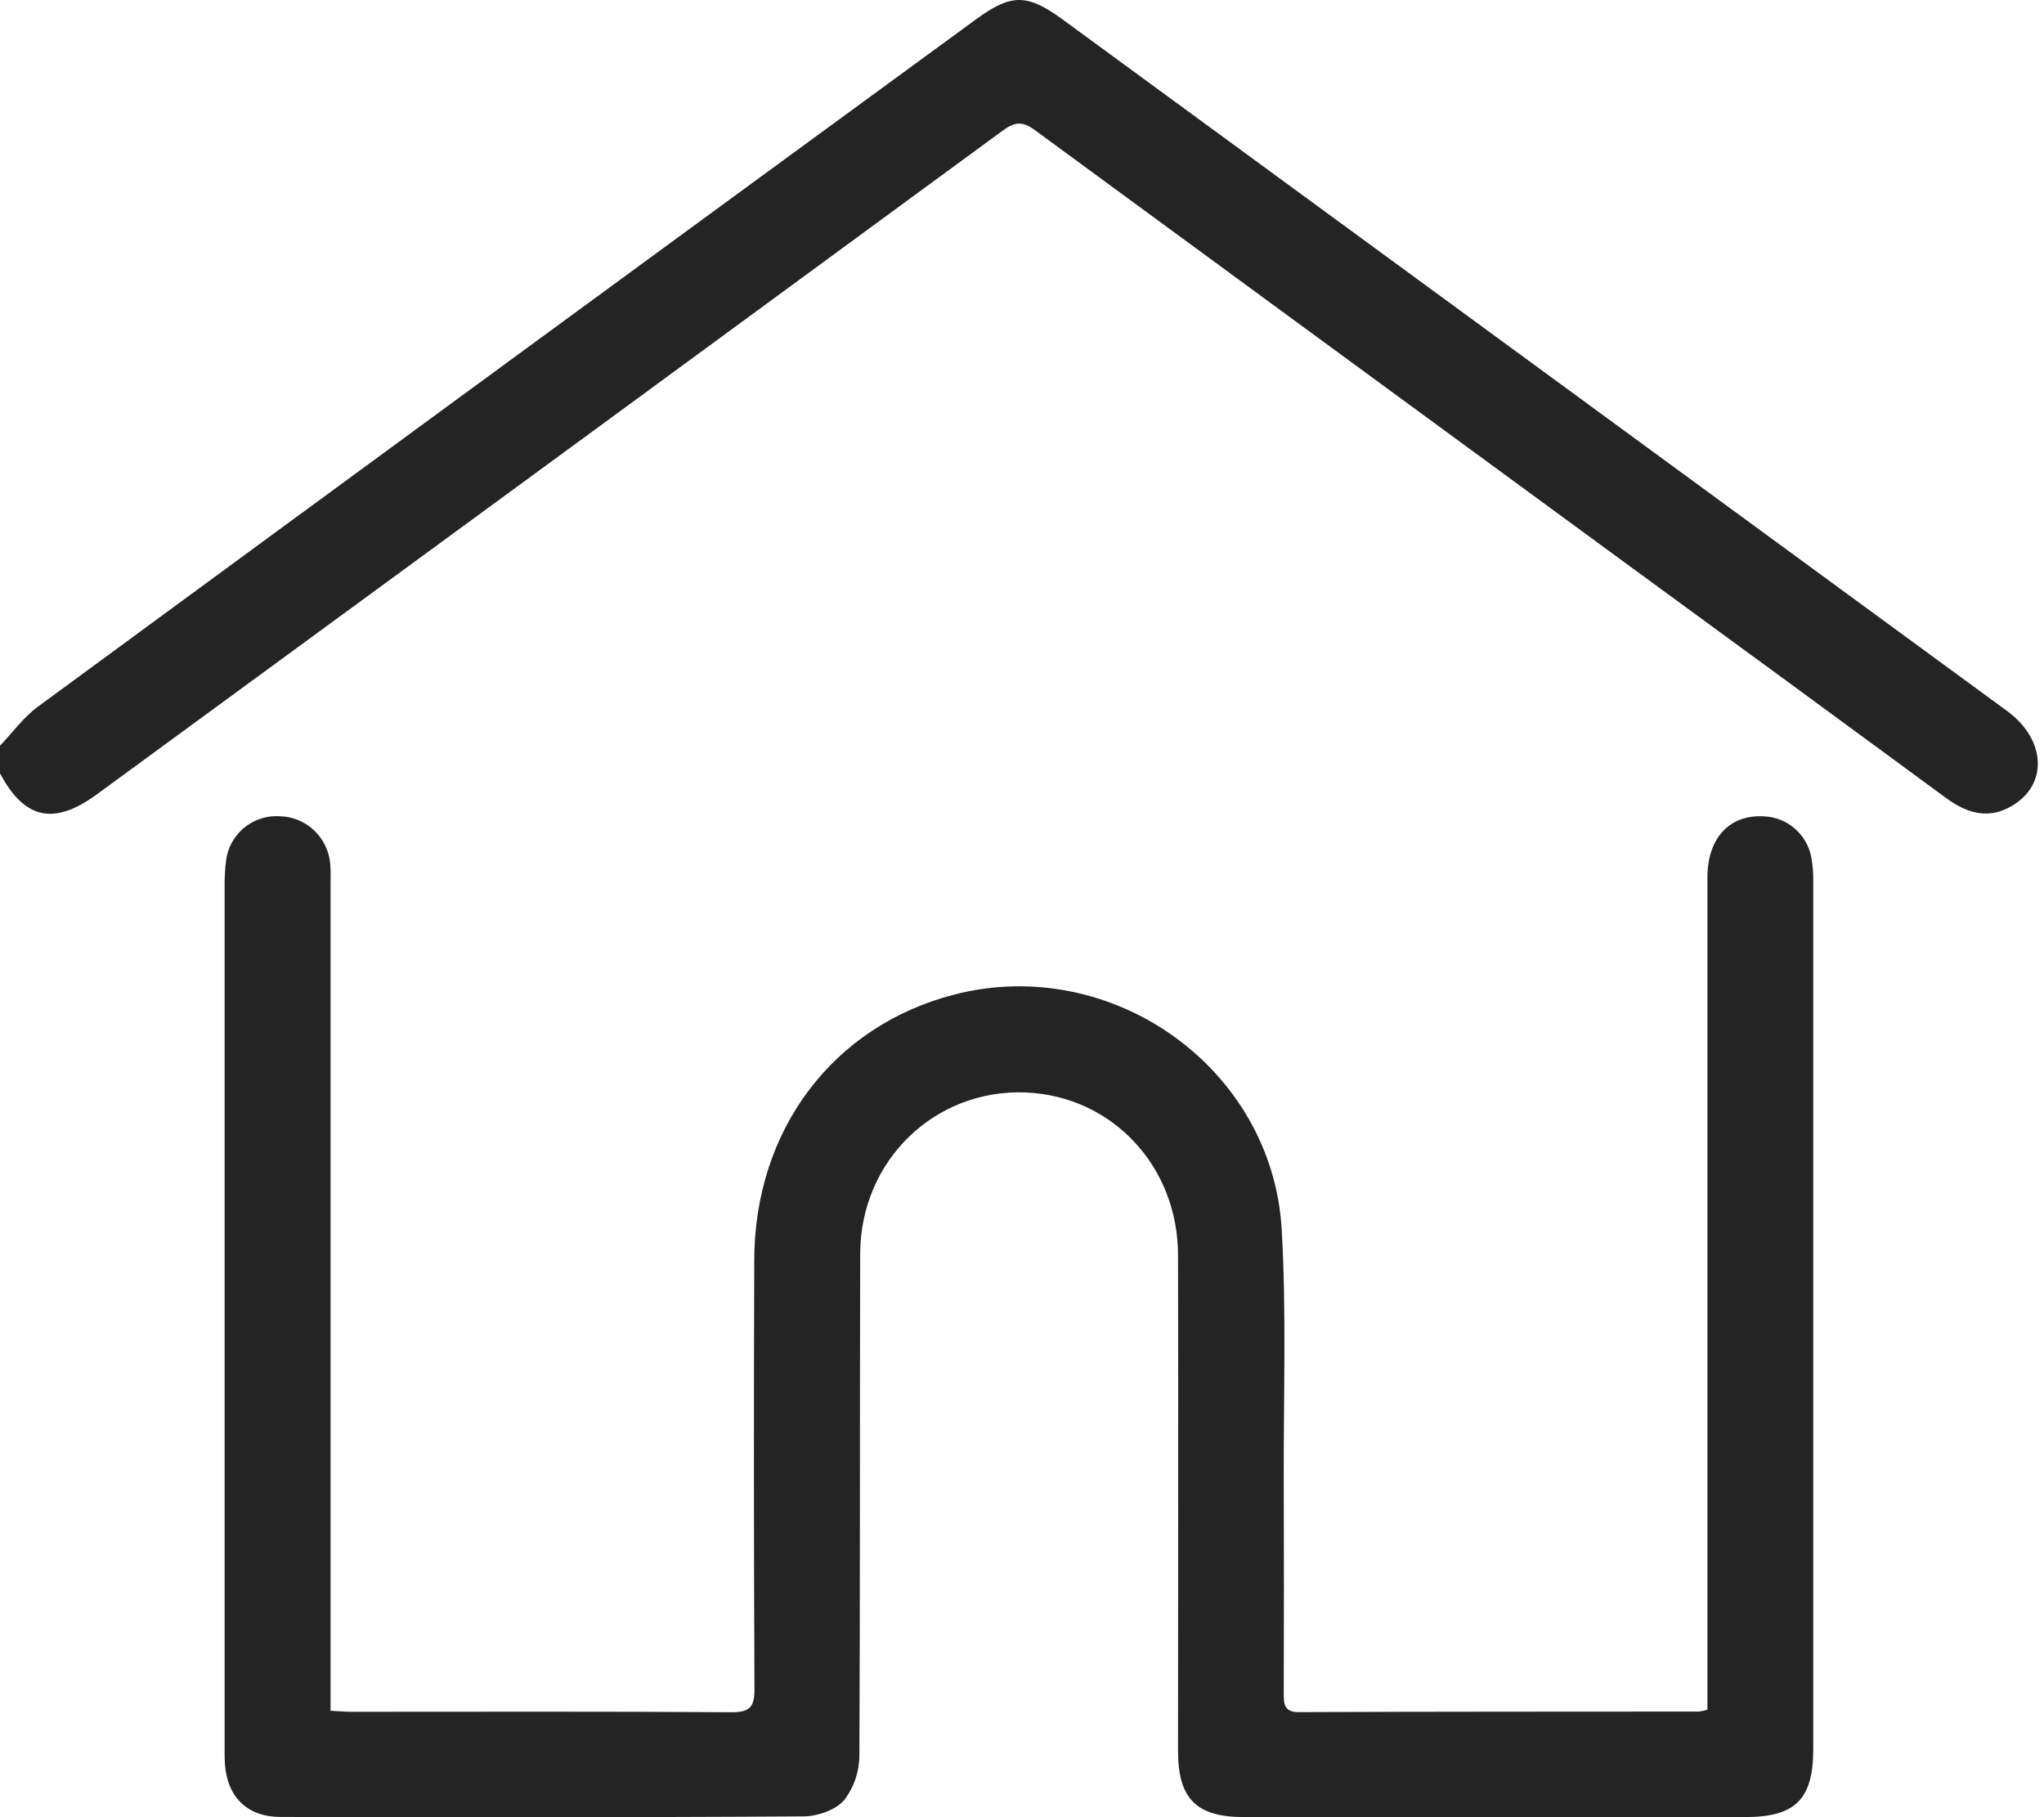 <svg width="18" height="16" viewBox="0 0 18 16" fill="none" xmlns="http://www.w3.org/2000/svg">
<path d="M0 6.566C0.111 6.45 0.207 6.315 0.334 6.222C3.087 4.201 5.841 2.183 8.598 0.168C8.905 -0.056 9.045 -0.056 9.353 0.168L17.676 6.261C18.017 6.511 18.038 6.907 17.719 7.095C17.509 7.219 17.321 7.161 17.136 7.025C16.209 6.344 15.282 5.664 14.353 4.986C12.605 3.706 10.859 2.426 9.114 1.146C9.003 1.065 8.937 1.072 8.83 1.15C6.171 3.101 3.511 5.05 0.849 6.997C0.474 7.27 0.214 7.213 0 6.809V6.566Z" fill="#242424"/>
<path d="M2.91 15.063C2.981 15.066 3.038 15.072 3.095 15.072C4.211 15.072 5.326 15.068 6.442 15.076C6.606 15.076 6.645 15.029 6.644 14.869C6.638 13.614 6.638 12.358 6.642 11.102C6.642 9.949 7.335 9.033 8.403 8.757C9.788 8.4 11.204 9.4 11.287 10.825C11.329 11.553 11.303 12.285 11.305 13.015C11.307 13.646 11.307 14.276 11.305 14.907C11.305 15.001 11.305 15.075 11.438 15.075C12.612 15.07 13.786 15.071 14.96 15.07C14.986 15.067 15.011 15.062 15.036 15.054V14.857C15.036 12.48 15.036 10.102 15.036 7.725C15.036 7.378 15.233 7.169 15.535 7.188C15.635 7.192 15.731 7.23 15.806 7.296C15.882 7.362 15.933 7.451 15.951 7.55C15.964 7.624 15.97 7.7 15.968 7.776C15.968 10.317 15.968 12.858 15.968 15.399C15.968 15.843 15.811 15.999 15.368 15.999H10.953C10.535 15.999 10.374 15.837 10.374 15.416C10.374 13.961 10.377 12.507 10.374 11.053C10.374 10.266 9.791 9.651 9.034 9.619C8.233 9.587 7.578 10.217 7.575 11.038C7.571 12.51 7.575 13.982 7.568 15.454C7.568 15.597 7.521 15.736 7.434 15.85C7.359 15.937 7.2 15.992 7.079 15.993C5.543 16.003 4.007 16 2.471 15.998C2.181 15.998 2.003 15.826 1.981 15.536C1.977 15.478 1.978 15.419 1.978 15.361C1.978 12.849 1.978 10.338 1.978 7.826C1.977 7.744 1.98 7.663 1.99 7.582C2.003 7.467 2.061 7.362 2.149 7.289C2.238 7.215 2.352 7.179 2.467 7.187C2.579 7.19 2.686 7.235 2.767 7.312C2.848 7.389 2.898 7.494 2.908 7.605C2.914 7.669 2.911 7.734 2.911 7.798V15.063H2.91Z" fill="#242424"/>
</svg>
